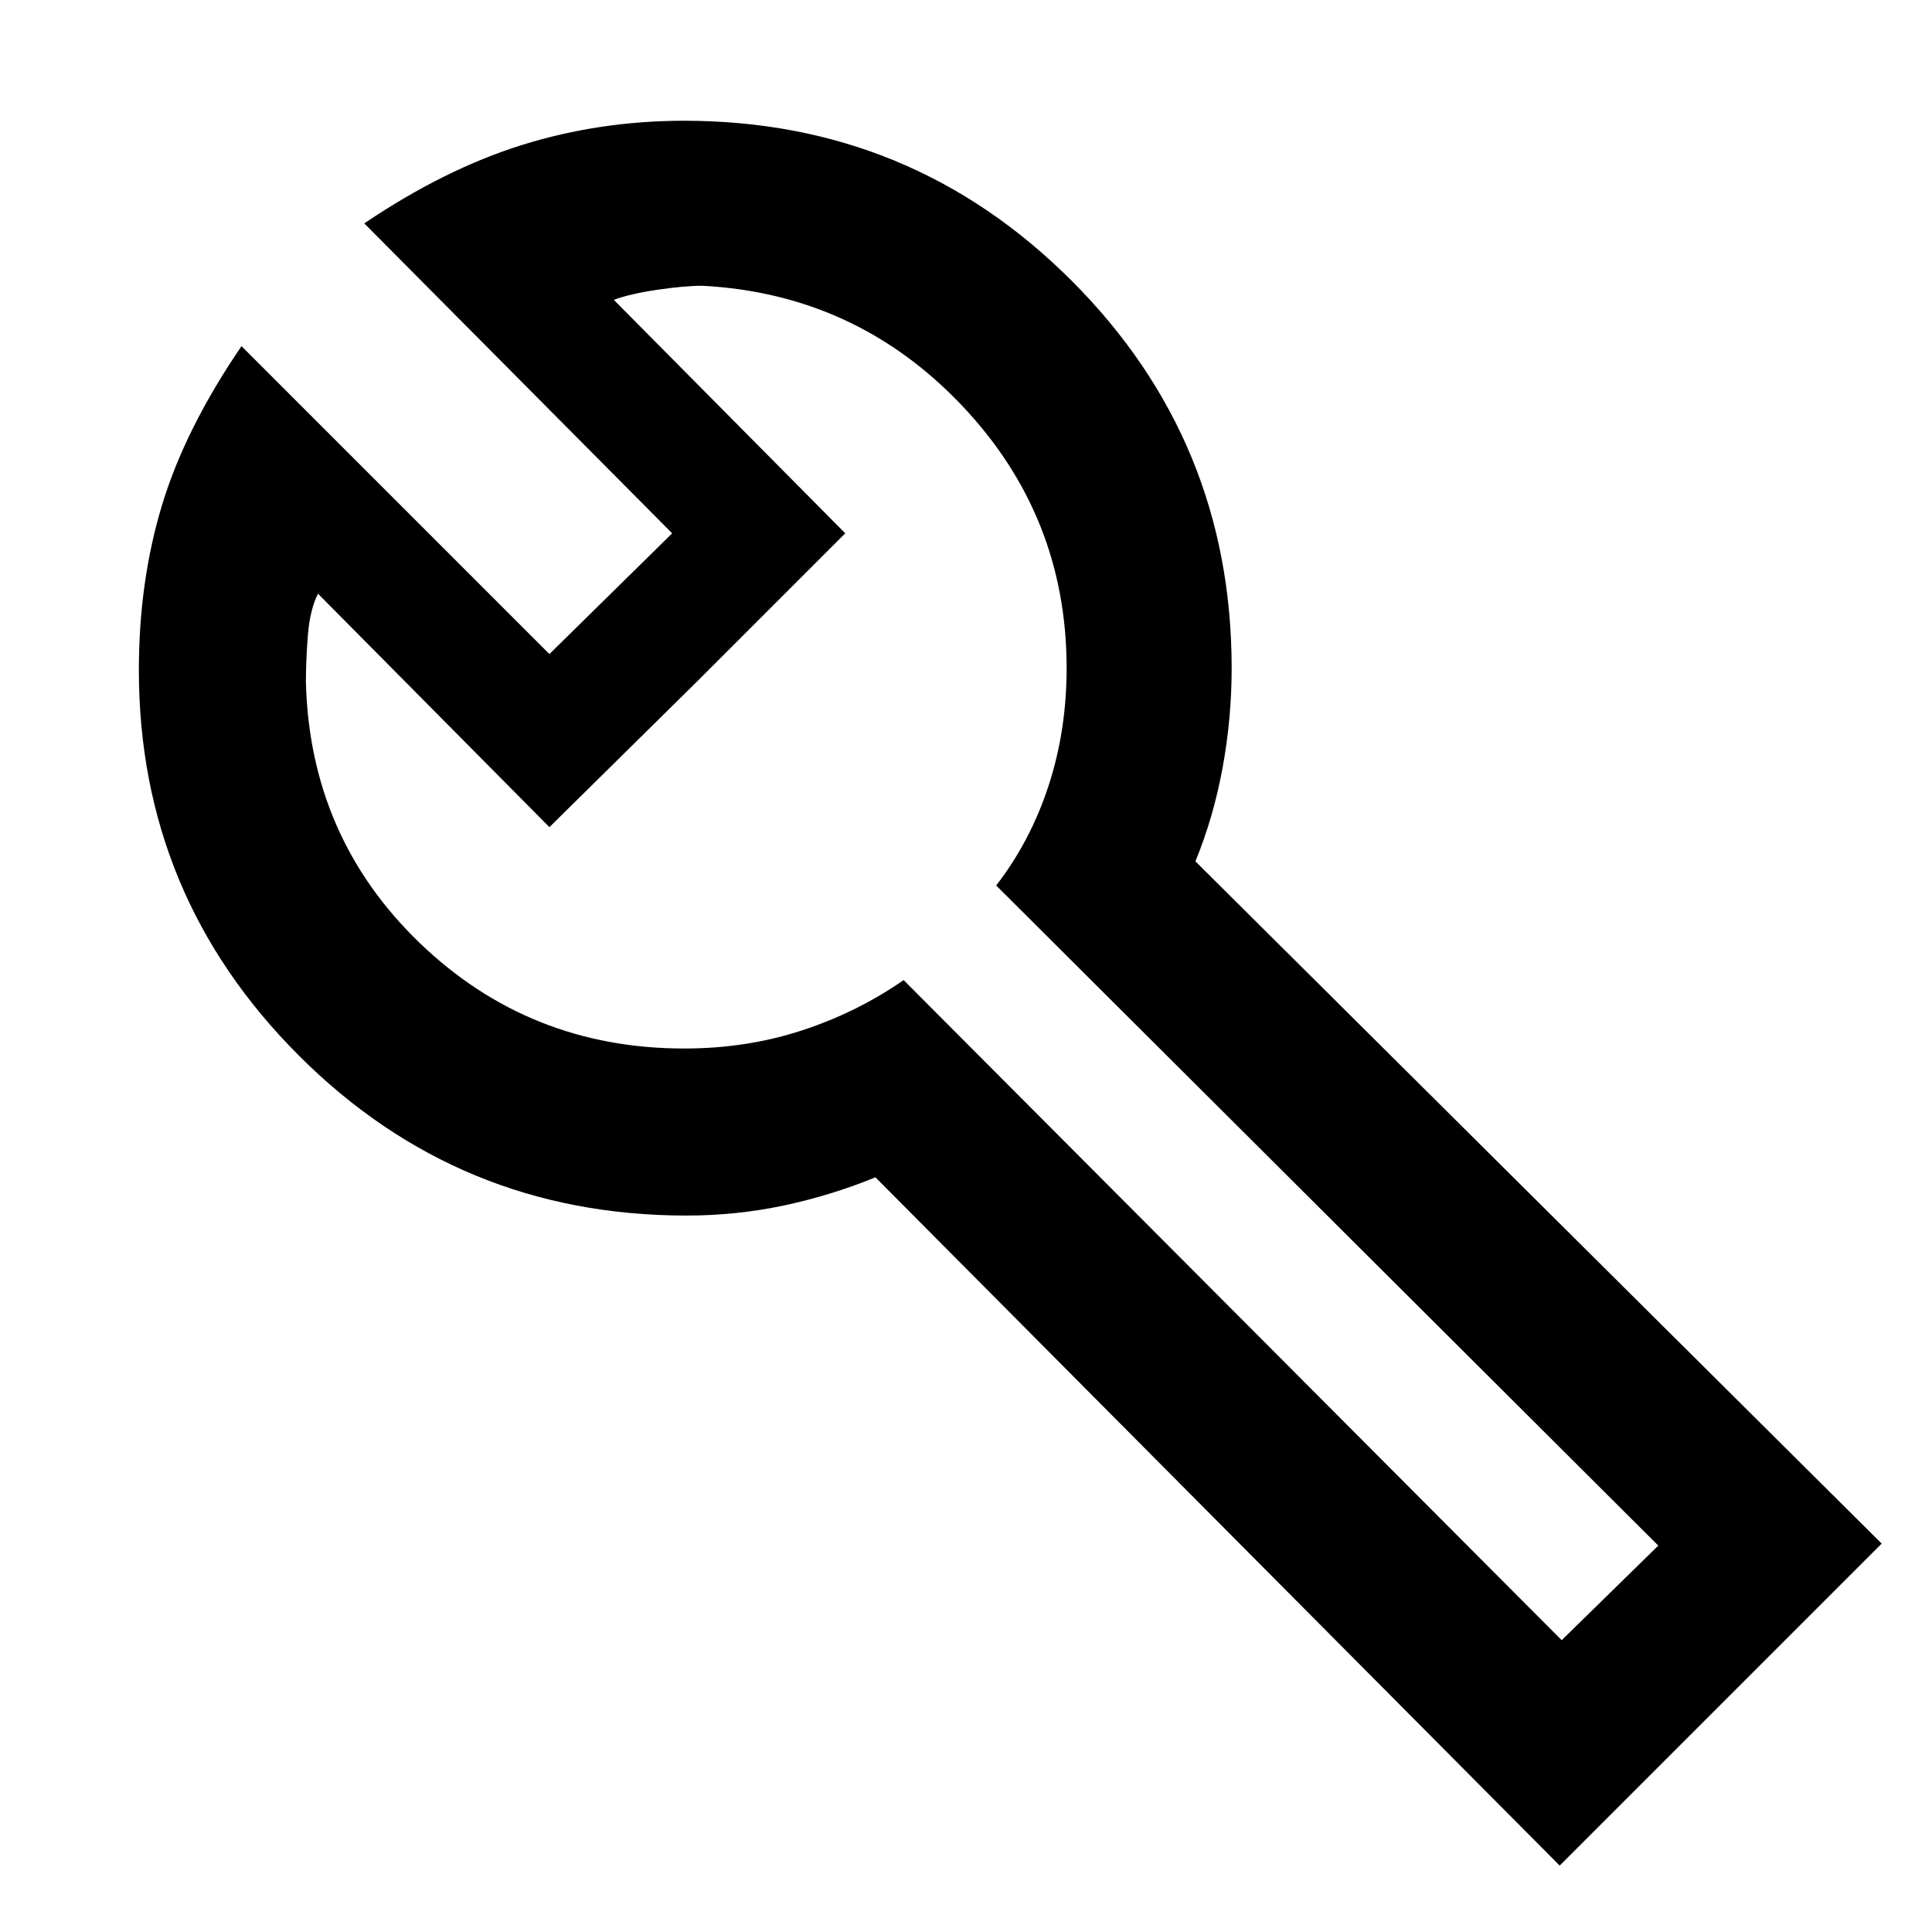 <svg xmlns="http://www.w3.org/2000/svg" height="48" width="48"><path d="m38.8 40.75 2.4-2.35L24.75 22q.85-1.1 1.3-2.475.45-1.375.45-2.925 0-3.8-2.625-6.55T17.45 7.1q-.45 0-1.125.1t-1.075.25l5.75 5.8-3.65 3.65-3.7 3.65-5.75-5.8q-.2.4-.25 1.025-.05.625-.05 1.175.1 3.85 2.825 6.475Q13.15 26.05 17 26.05q1.55 0 2.925-.45 1.375-.45 2.525-1.25Zm-.05 5.6-17-17.1q-1.1.45-2.275.7-1.175.25-2.425.25-5.65 0-9.625-3.975Q3.45 22.25 3.45 16.65q0-2.2.575-4.1Q4.6 10.65 6 8.6l7.65 7.65 3.05-3-7.65-7.7q2-1.35 3.925-1.95Q14.9 3 17 3q5.65 0 9.625 3.975Q30.6 10.95 30.6 16.6q0 1.25-.225 2.475T29.7 21.4l17.05 16.95ZM17.35 16.9Z"/></svg>